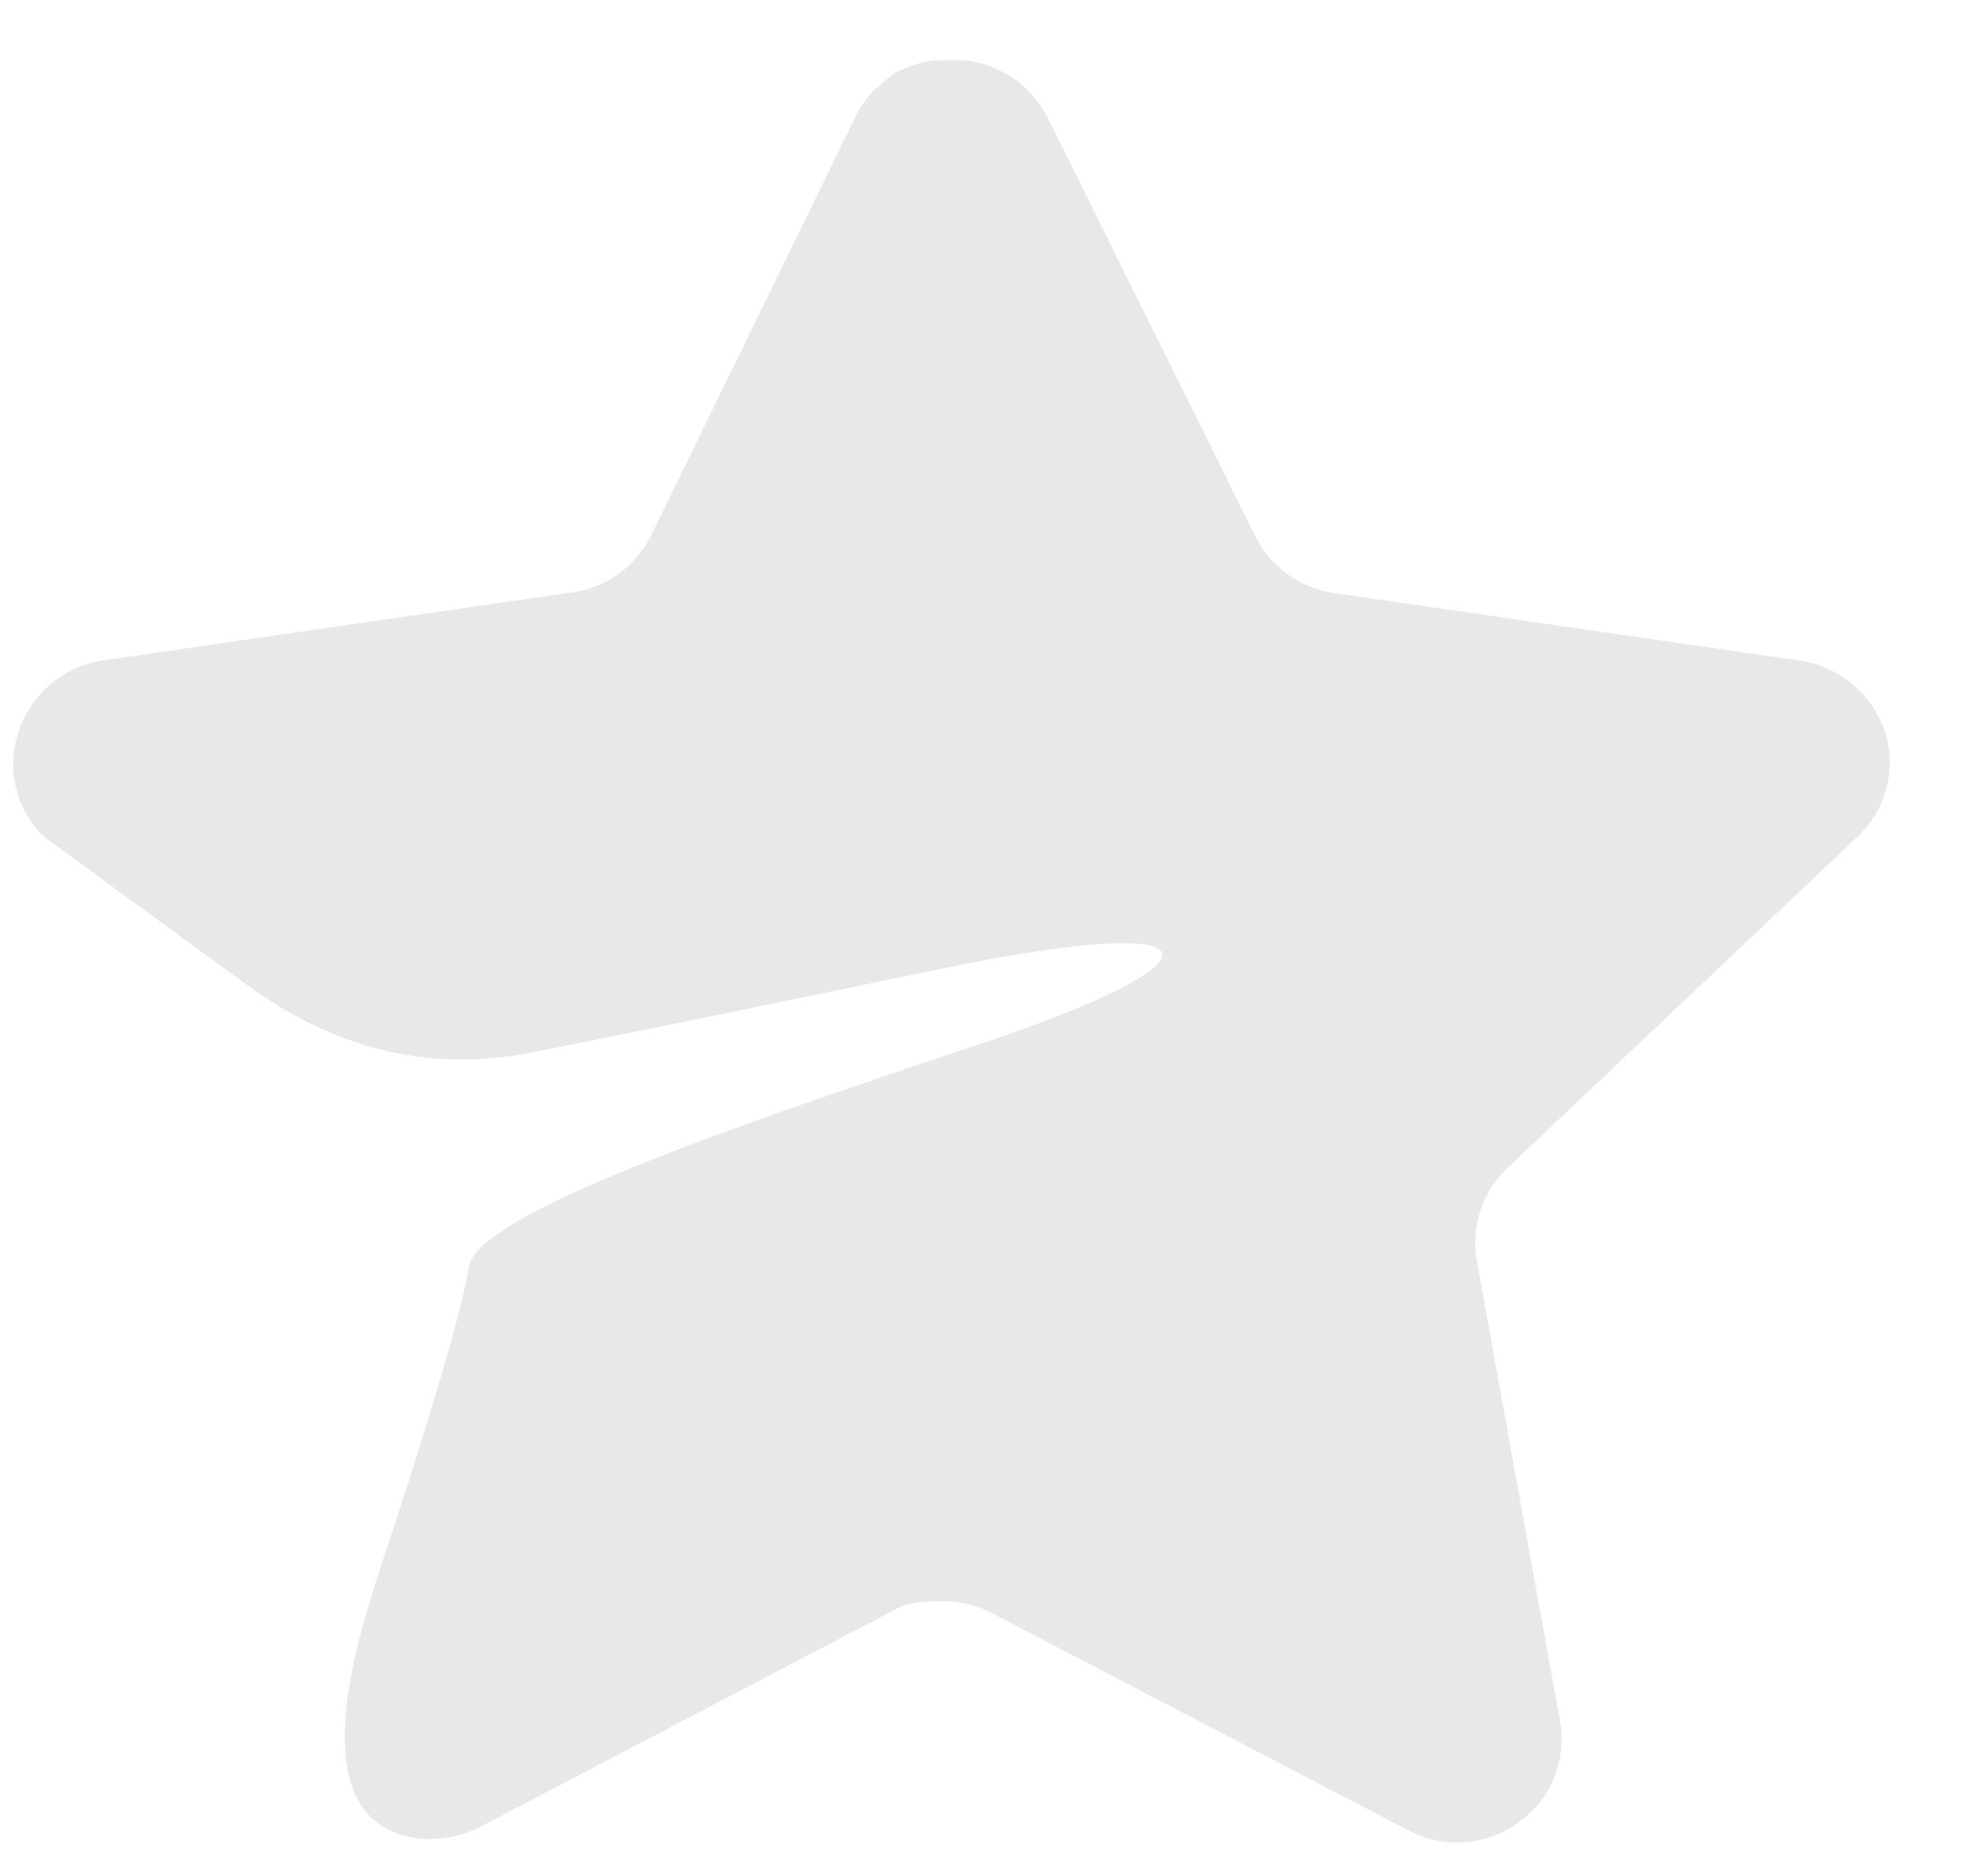 <svg width="21" height="20" viewBox="0 0 21 20" fill="none" xmlns="http://www.w3.org/2000/svg">
<path d="M16.059 12.462C15.8 12.713 15.681 13.076 15.741 13.432L16.63 18.352C16.704 18.769 16.529 19.191 16.18 19.432C15.838 19.682 15.383 19.712 15.009 19.512L10.581 17.202C10.427 17.12 10.255 17.076 10.081 17.071C9.9 17.071 9.713 17.07 9.553 17.154C9.548 17.156 9.544 17.158 9.54 17.161L5.109 19.482C4.891 19.592 4.643 19.631 4.399 19.592C3.277 19.379 3.702 17.779 4.062 16.695C4.445 15.541 4.902 14.096 5 13.5C5.092 12.938 7.866 11.991 10.394 11.149C13.208 10.212 12.995 9.719 10.09 10.317C8.525 10.639 6.859 10.987 5.665 11.222C4.56 11.44 3.543 11.167 2.634 10.502L0.47 8.922C0.168 8.629 0.063 8.189 0.201 7.792C0.335 7.396 0.677 7.107 1.089 7.042L6.059 6.321C6.438 6.282 6.769 6.052 6.939 5.712L9.13 1.222C9.181 1.122 9.248 1.03 9.329 0.952L9.338 0.945C9.392 0.903 9.441 0.854 9.495 0.811C9.549 0.767 9.613 0.74 9.678 0.716L9.69 0.712C9.802 0.665 9.922 0.642 10.043 0.642H10.28C10.656 0.681 10.988 0.906 11.161 1.242L13.38 5.712C13.54 6.039 13.851 6.266 14.21 6.321L19.18 7.042C19.599 7.102 19.951 7.392 20.09 7.792C20.221 8.193 20.108 8.633 19.799 8.922L16.059 12.462Z" fill="#E8E8E8"/>
</svg>
